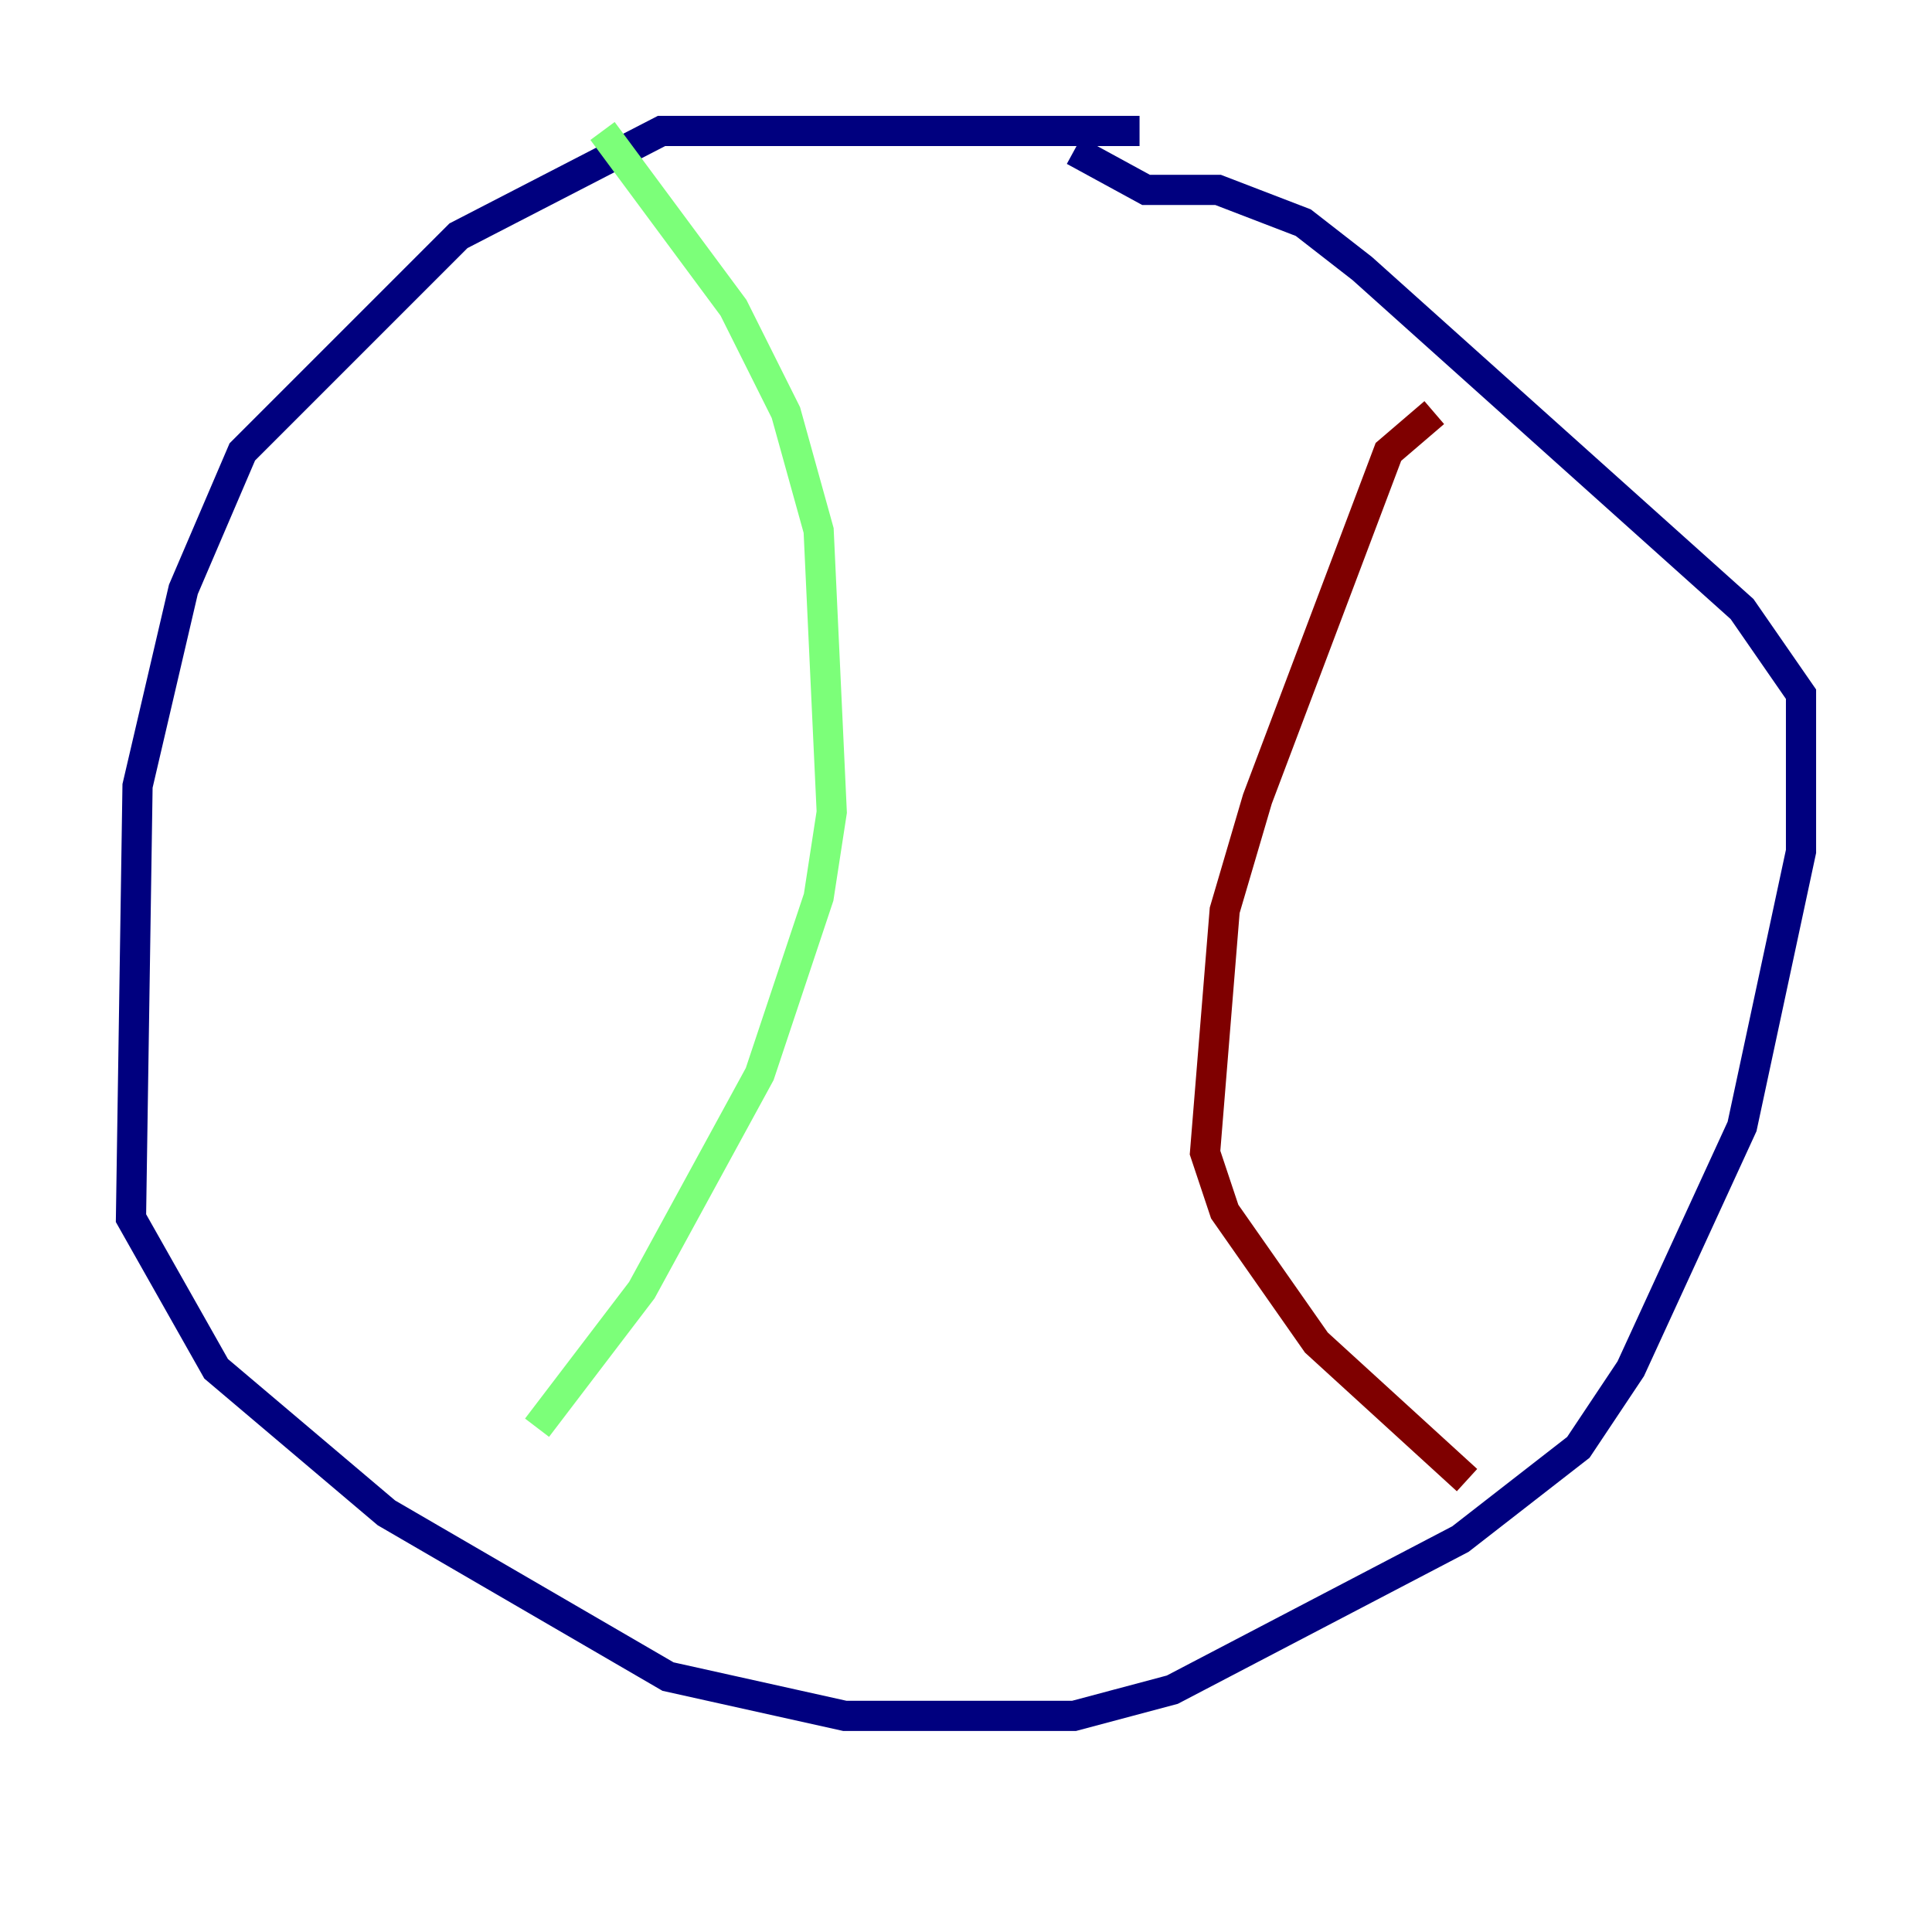 <?xml version="1.0" encoding="utf-8" ?>
<svg baseProfile="tiny" height="128" version="1.2" viewBox="0,0,128,128" width="128" xmlns="http://www.w3.org/2000/svg" xmlns:ev="http://www.w3.org/2001/xml-events" xmlns:xlink="http://www.w3.org/1999/xlink"><defs /><polyline fill="none" points="75.498,8.678 43.824,8.678 30.373,15.62 16.054,29.939 12.149,39.051 9.112,52.068 8.678,80.705 14.319,90.685 25.6,100.231 44.258,111.078 55.973,113.681 71.159,113.681 77.668,111.946 96.759,101.966 104.57,95.891 108.041,90.685 115.417,74.63 119.322,56.407 119.322,45.993 115.417,40.352 90.251,17.79 86.346,14.752 80.705,12.583 75.932,12.583 71.159,9.98" stroke="#00007f" stroke-width="2" /><polyline fill="none" points="39.919,8.678 48.597,20.393 52.068,27.336 54.237,35.146 55.105,53.803 54.237,59.444 50.332,71.159 42.522,85.478 35.58,94.59" stroke="#7cff79" stroke-width="2" /><polyline fill="none" points="95.024,27.336 91.986,29.939 83.308,52.936 81.139,60.312 79.837,76.366 81.139,80.271 87.214,88.949 97.193,98.061" stroke="#7f0000" stroke-width="2" /></svg>